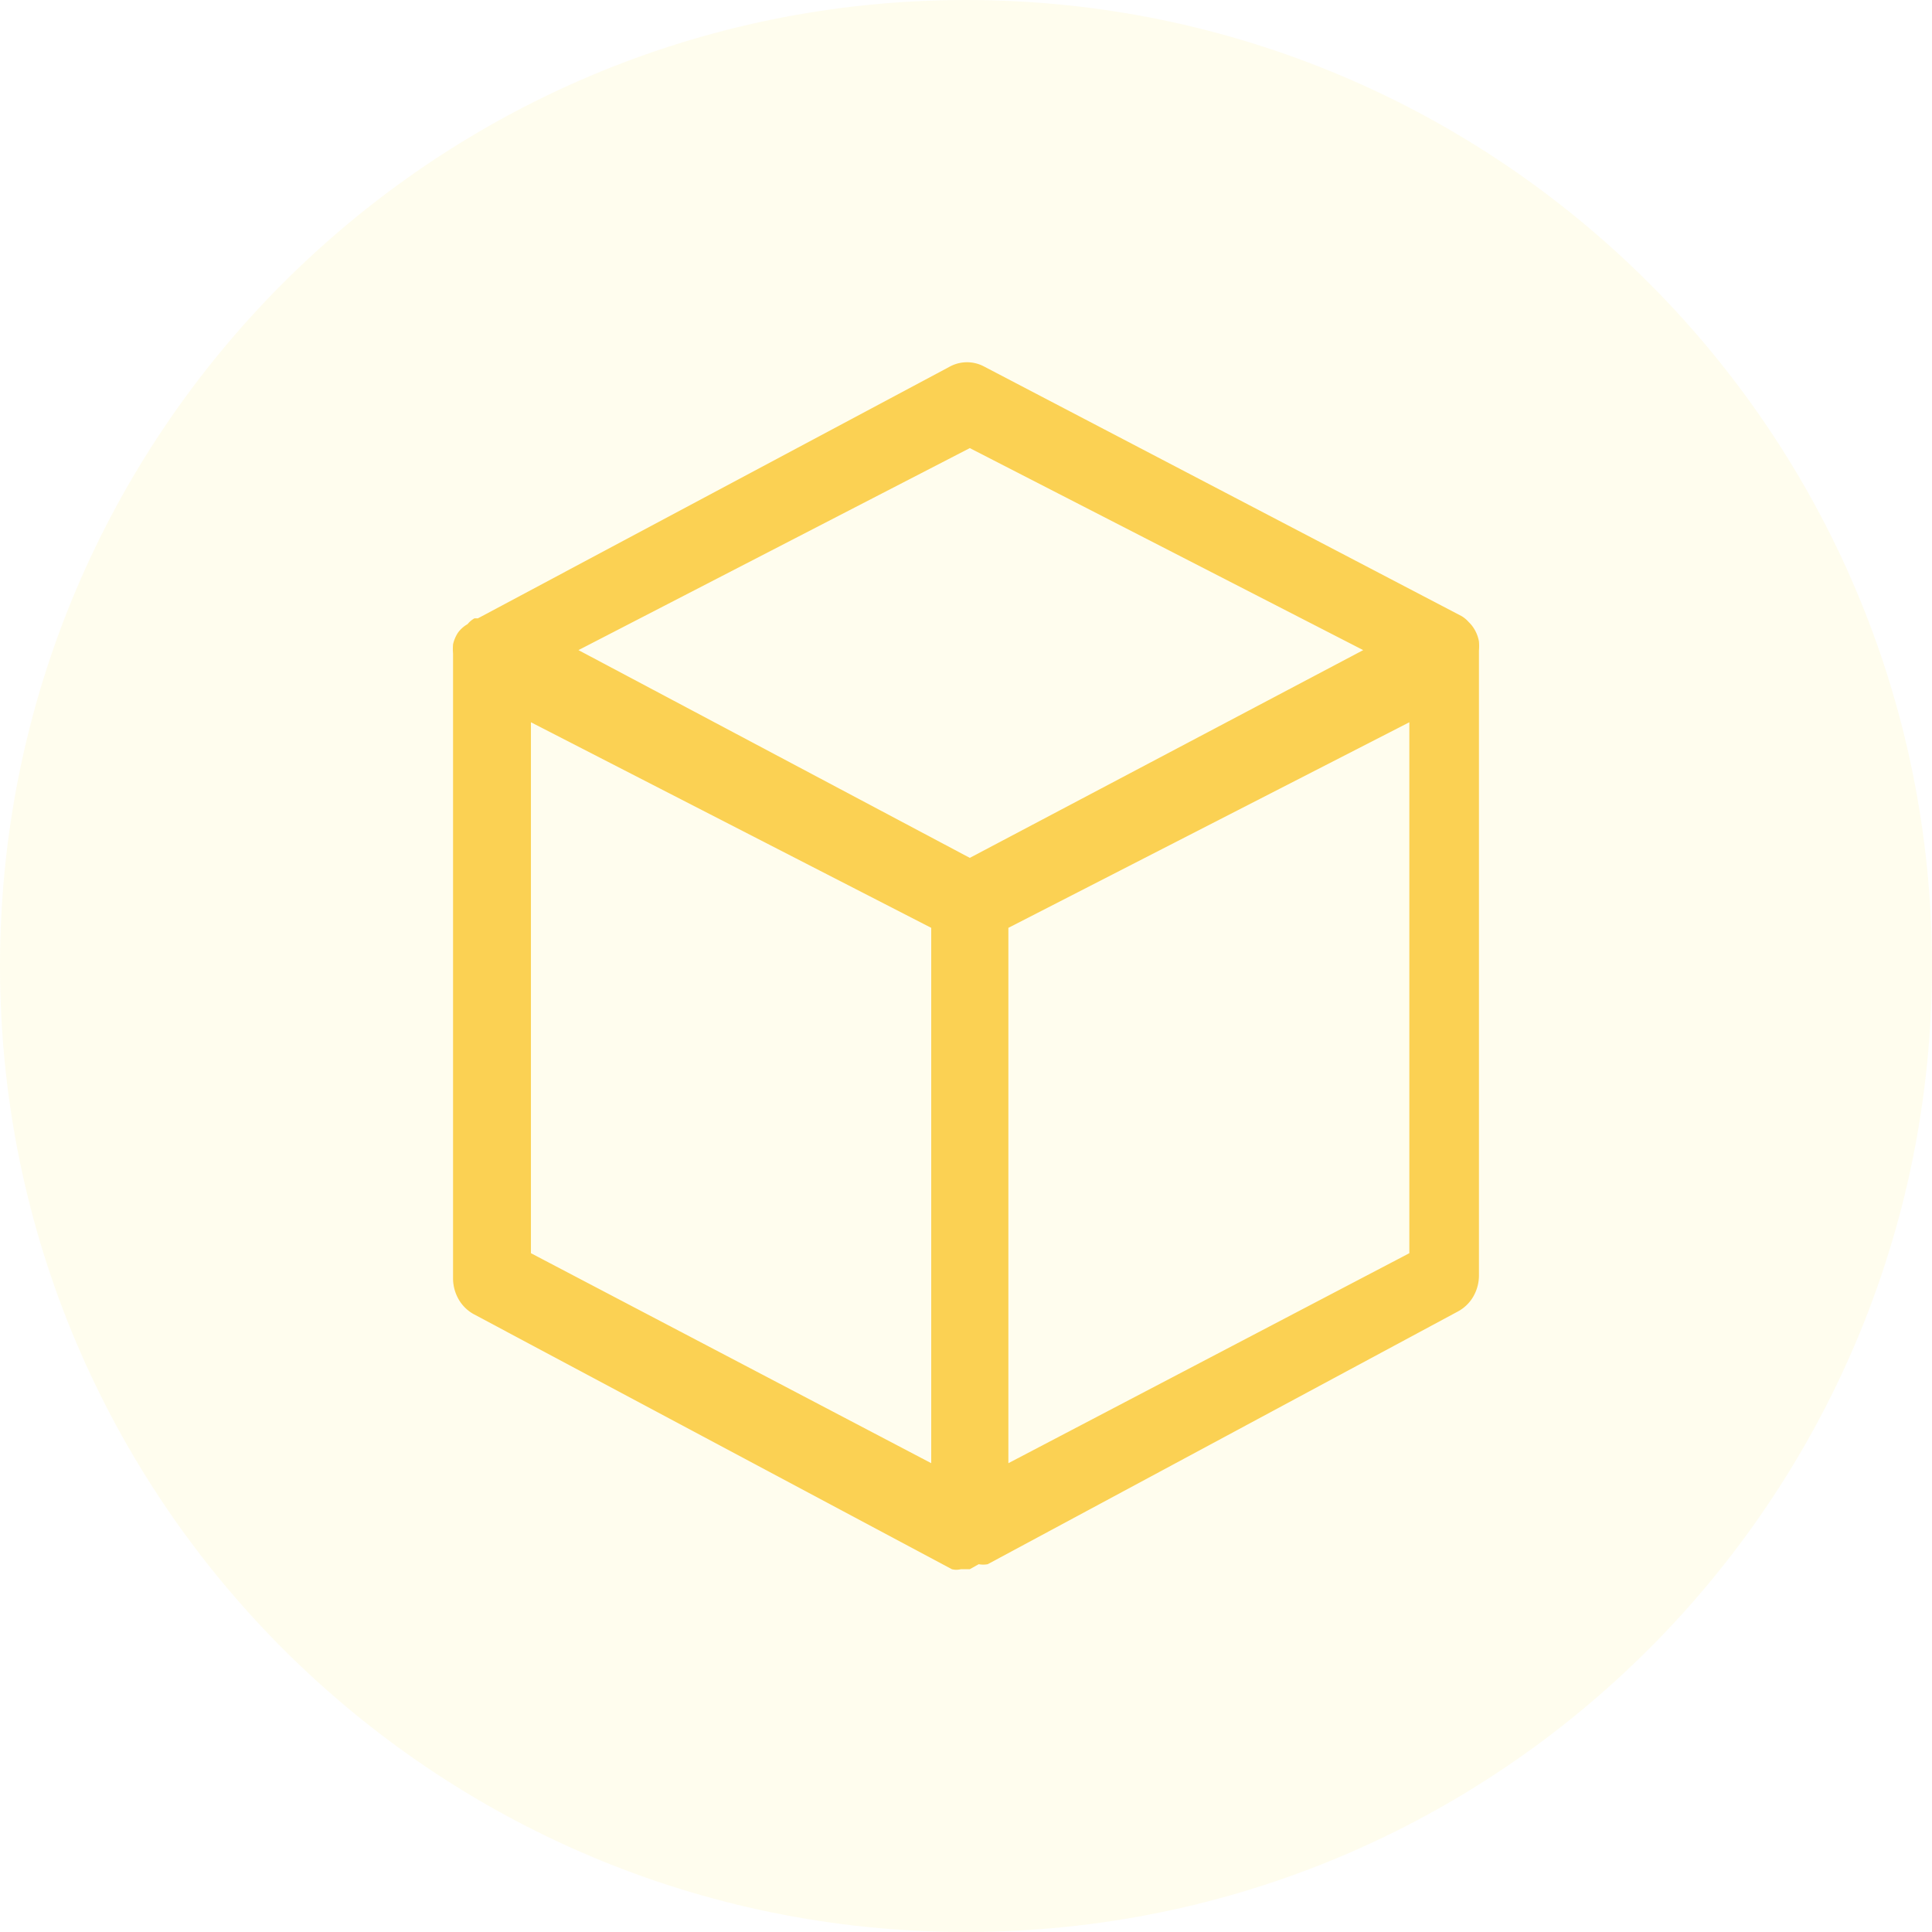 <svg xmlns="http://www.w3.org/2000/svg" xml:space="preserve" style="fill-rule:evenodd;clip-rule:evenodd;stroke-linejoin:round;stroke-miterlimit:2" viewBox="0 0 32 32"><path d="M32 16c0-8.831-7.169-16-16-16S0 7.169 0 16s7.169 16 16 16 16-7.169 16-16" style="fill:#fbed53;fill-opacity:.1"/><path d="M16.063 25.991h-.149a.3.3 0 0 1-.148 0l-7.908-4.218a.65.65 0 0 1-.258-.246.7.7 0 0 1-.096-.351V10.828a1 1 0 0 1 0-.156.6.6 0 0 1 .08-.191.5.5 0 0 1 .16-.143.4.4 0 0 1 .114-.096h.057l7.817-4.17a.6.6 0 0 1 .57 0l7.909 4.134a.5.5 0 0 1 .114.096q.06.057.102.131a.6.6 0 0 1 .069.192 1 1 0 0 1 0 .155v10.348a.7.7 0 0 1-.096.351.65.65 0 0 1-.258.246l-7.782 4.183a.4.4 0 0 1-.149 0zm.639-10.623v8.867l6.641-3.478v-8.794zm-7.908 5.389 6.63 3.478v-8.867l-6.63-3.405zm.787-9.989 6.482 3.441 6.516-3.441-6.516-3.346z" style="fill:#fbd153;fill-rule:nonzero"/></svg>